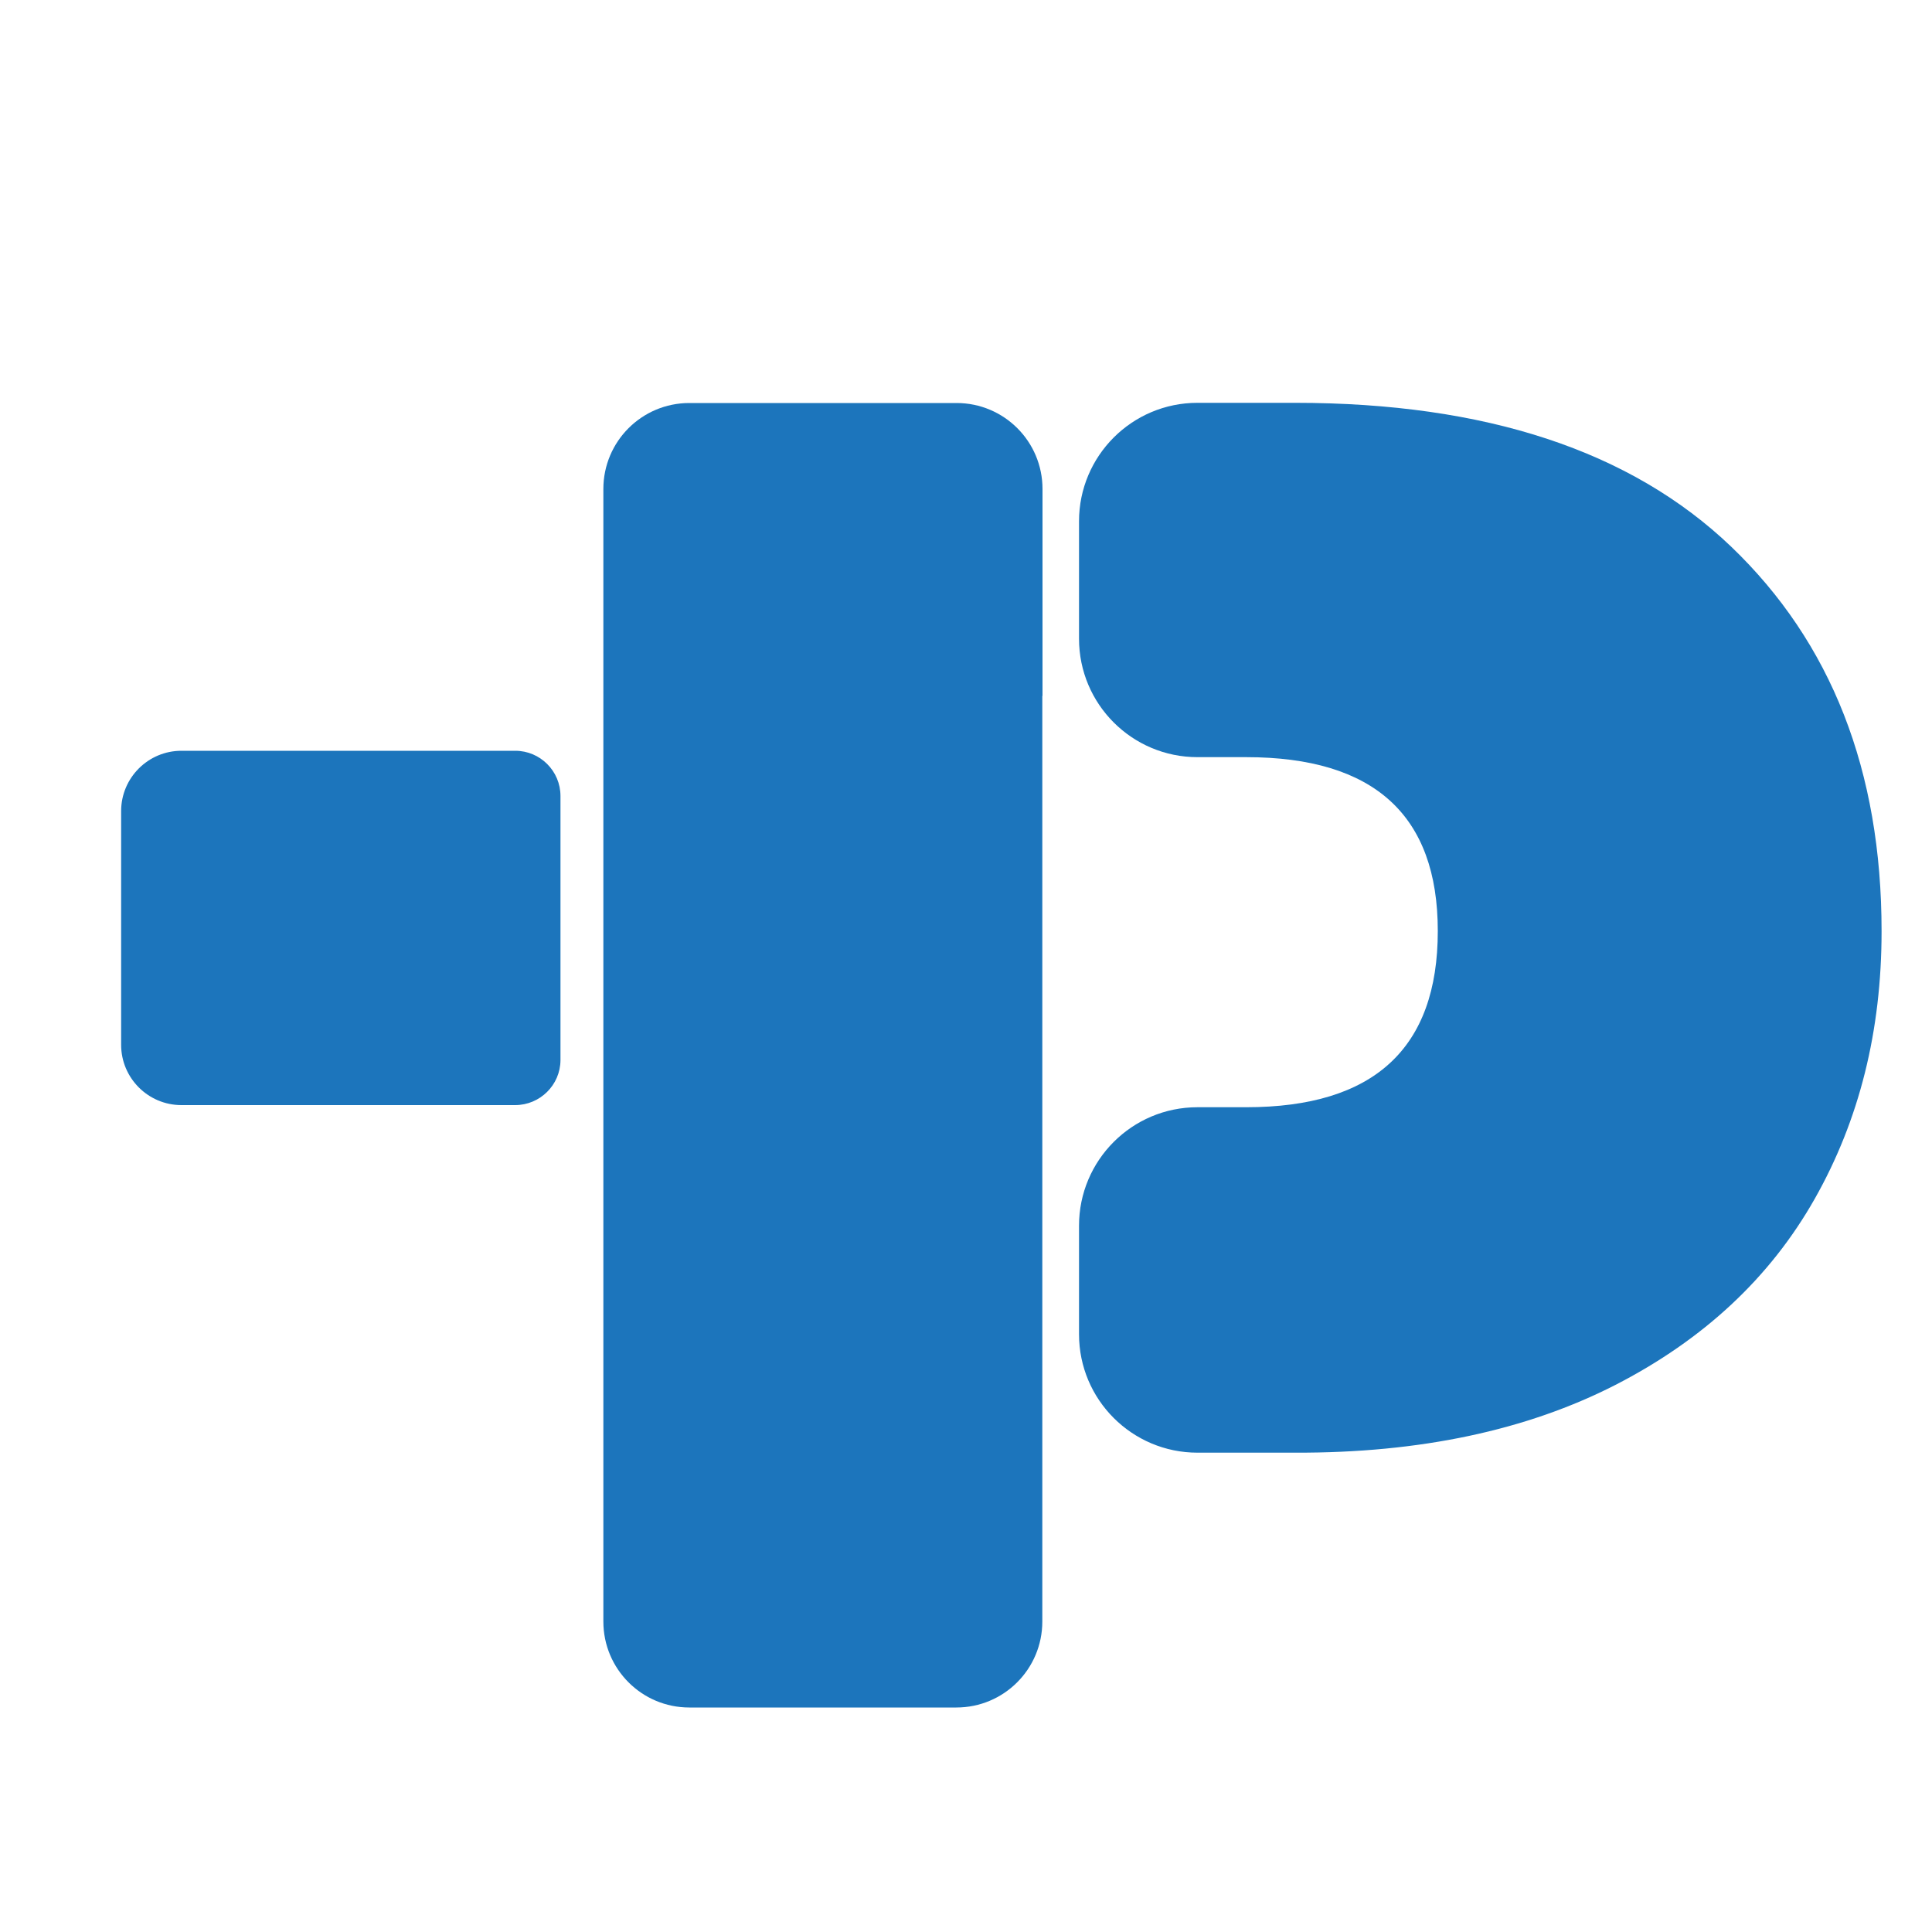 <?xml version="1.0" encoding="utf-8"?>
<!-- Generator: Adobe Illustrator 19.0.0, SVG Export Plug-In . SVG Version: 6.00 Build 0)  -->
<svg version="1.0" id="Layer_1" xmlns="http://www.w3.org/2000/svg" xmlns:xlink="http://www.w3.org/1999/xlink" x="0px" y="0px"
	 viewBox="0 0 1000 1000" style="enable-background:new 0 0 1000 1000;" xml:space="preserve">
<style type="text/css">
	.st0{fill:#1C75BC;}
</style>
<path id="XMLID_1_" class="st0" d="M266.6,572H93.9c-17.2,0-31.2-14-31.2-31.2V419.8c0-17.2,14-31.2,31.2-31.2h172.8
	c12.9,0,23.4,10.5,23.4,23.4v136.8C290,561.6,279.5,572,266.6,572z"/>
<path id="XMLID_7_" class="st0" d="M539.6,360.2V253.1c0-24.6-19.9-44.5-44.5-44.5H356.8c-24.6,0-44.5,19.9-44.5,44.5v586.2
	c0,24.6,19.9,44.5,44.5,44.5h138.2c24.6,0,44.5-19.9,44.5-44.5V657.8V509.9V360.2z"/>
<path id="XMLID_10_" class="st0" d="M836,716.9c45.8-23.5,80.2-55.6,103.3-96.4c23.1-40.8,34.6-86.9,34.6-138.5
	c0-83.1-26-149.4-77.9-199.1c-51.9-49.6-127.1-74.4-225.6-74.4h-50.6c-33.9,0-61.3,27.5-61.3,61.3v60.8c0,33.9,27.5,61.3,61.3,61.3
	H645c66.2,0,99.2,30,99.2,90c0,60.8-33.1,91.2-99.2,91.2h-25.2c-33.9,0-61.3,27.5-61.3,61.3v56.2c0,33.9,27.5,61.3,61.3,61.3h50.6
	C735,752.1,790.2,740.3,836,716.9z"/>
</svg>
